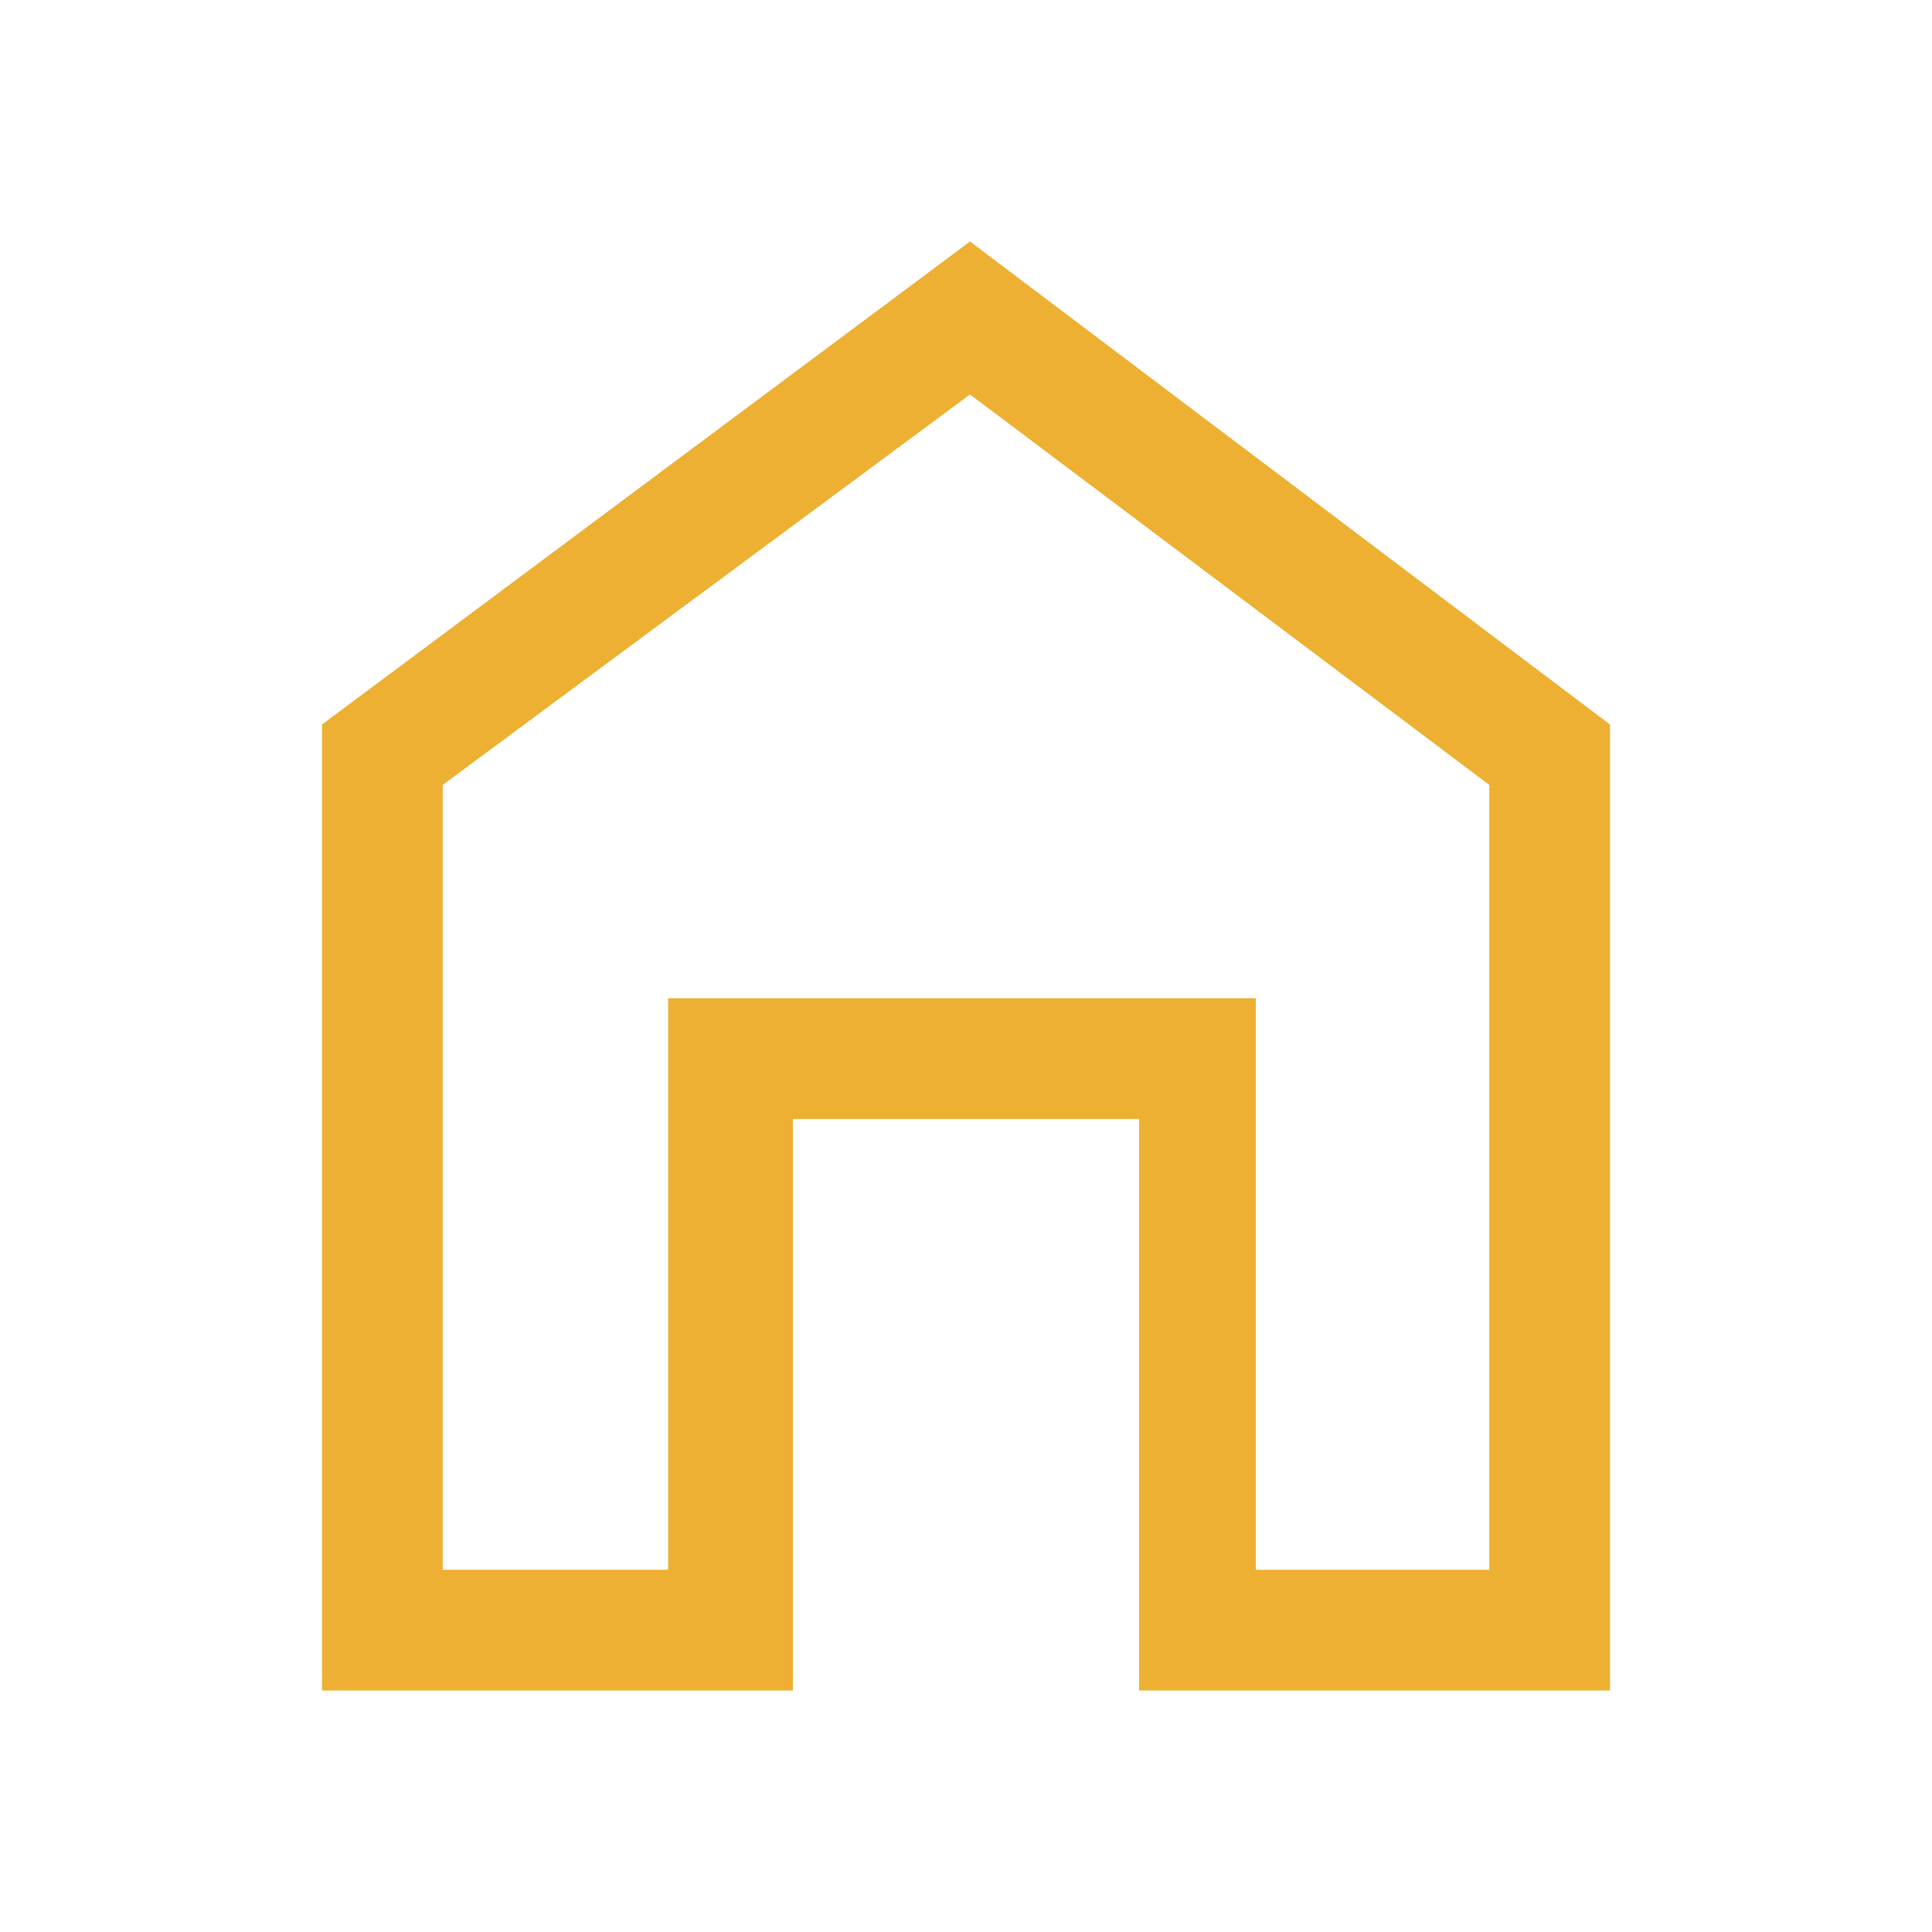 <?xml version="1.0" encoding="utf-8"?>
<!-- Generator: Adobe Illustrator 22.0.0, SVG Export Plug-In . SVG Version: 6.00 Build 0)  -->
<svg version="1.1" id="圖層_1" xmlns="http://www.w3.org/2000/svg" xmlns:xlink="http://www.w3.org/1999/xlink" x="0px" y="0px"
	 viewBox="0 0 48 48" style="enable-background:new 0 0 48 48;" xml:space="preserve">
<style type="text/css">
	.st0{fill:#EDB033;}
</style>
<path class="st0" d="M8,42V18L24.1,6L40,18v24H28.3V27.8h-8.6V42H8z M11,39h5.6V24.8h14.6V39H37V19.5L24.1,9.8L11,19.5V39z"/>
</svg>

